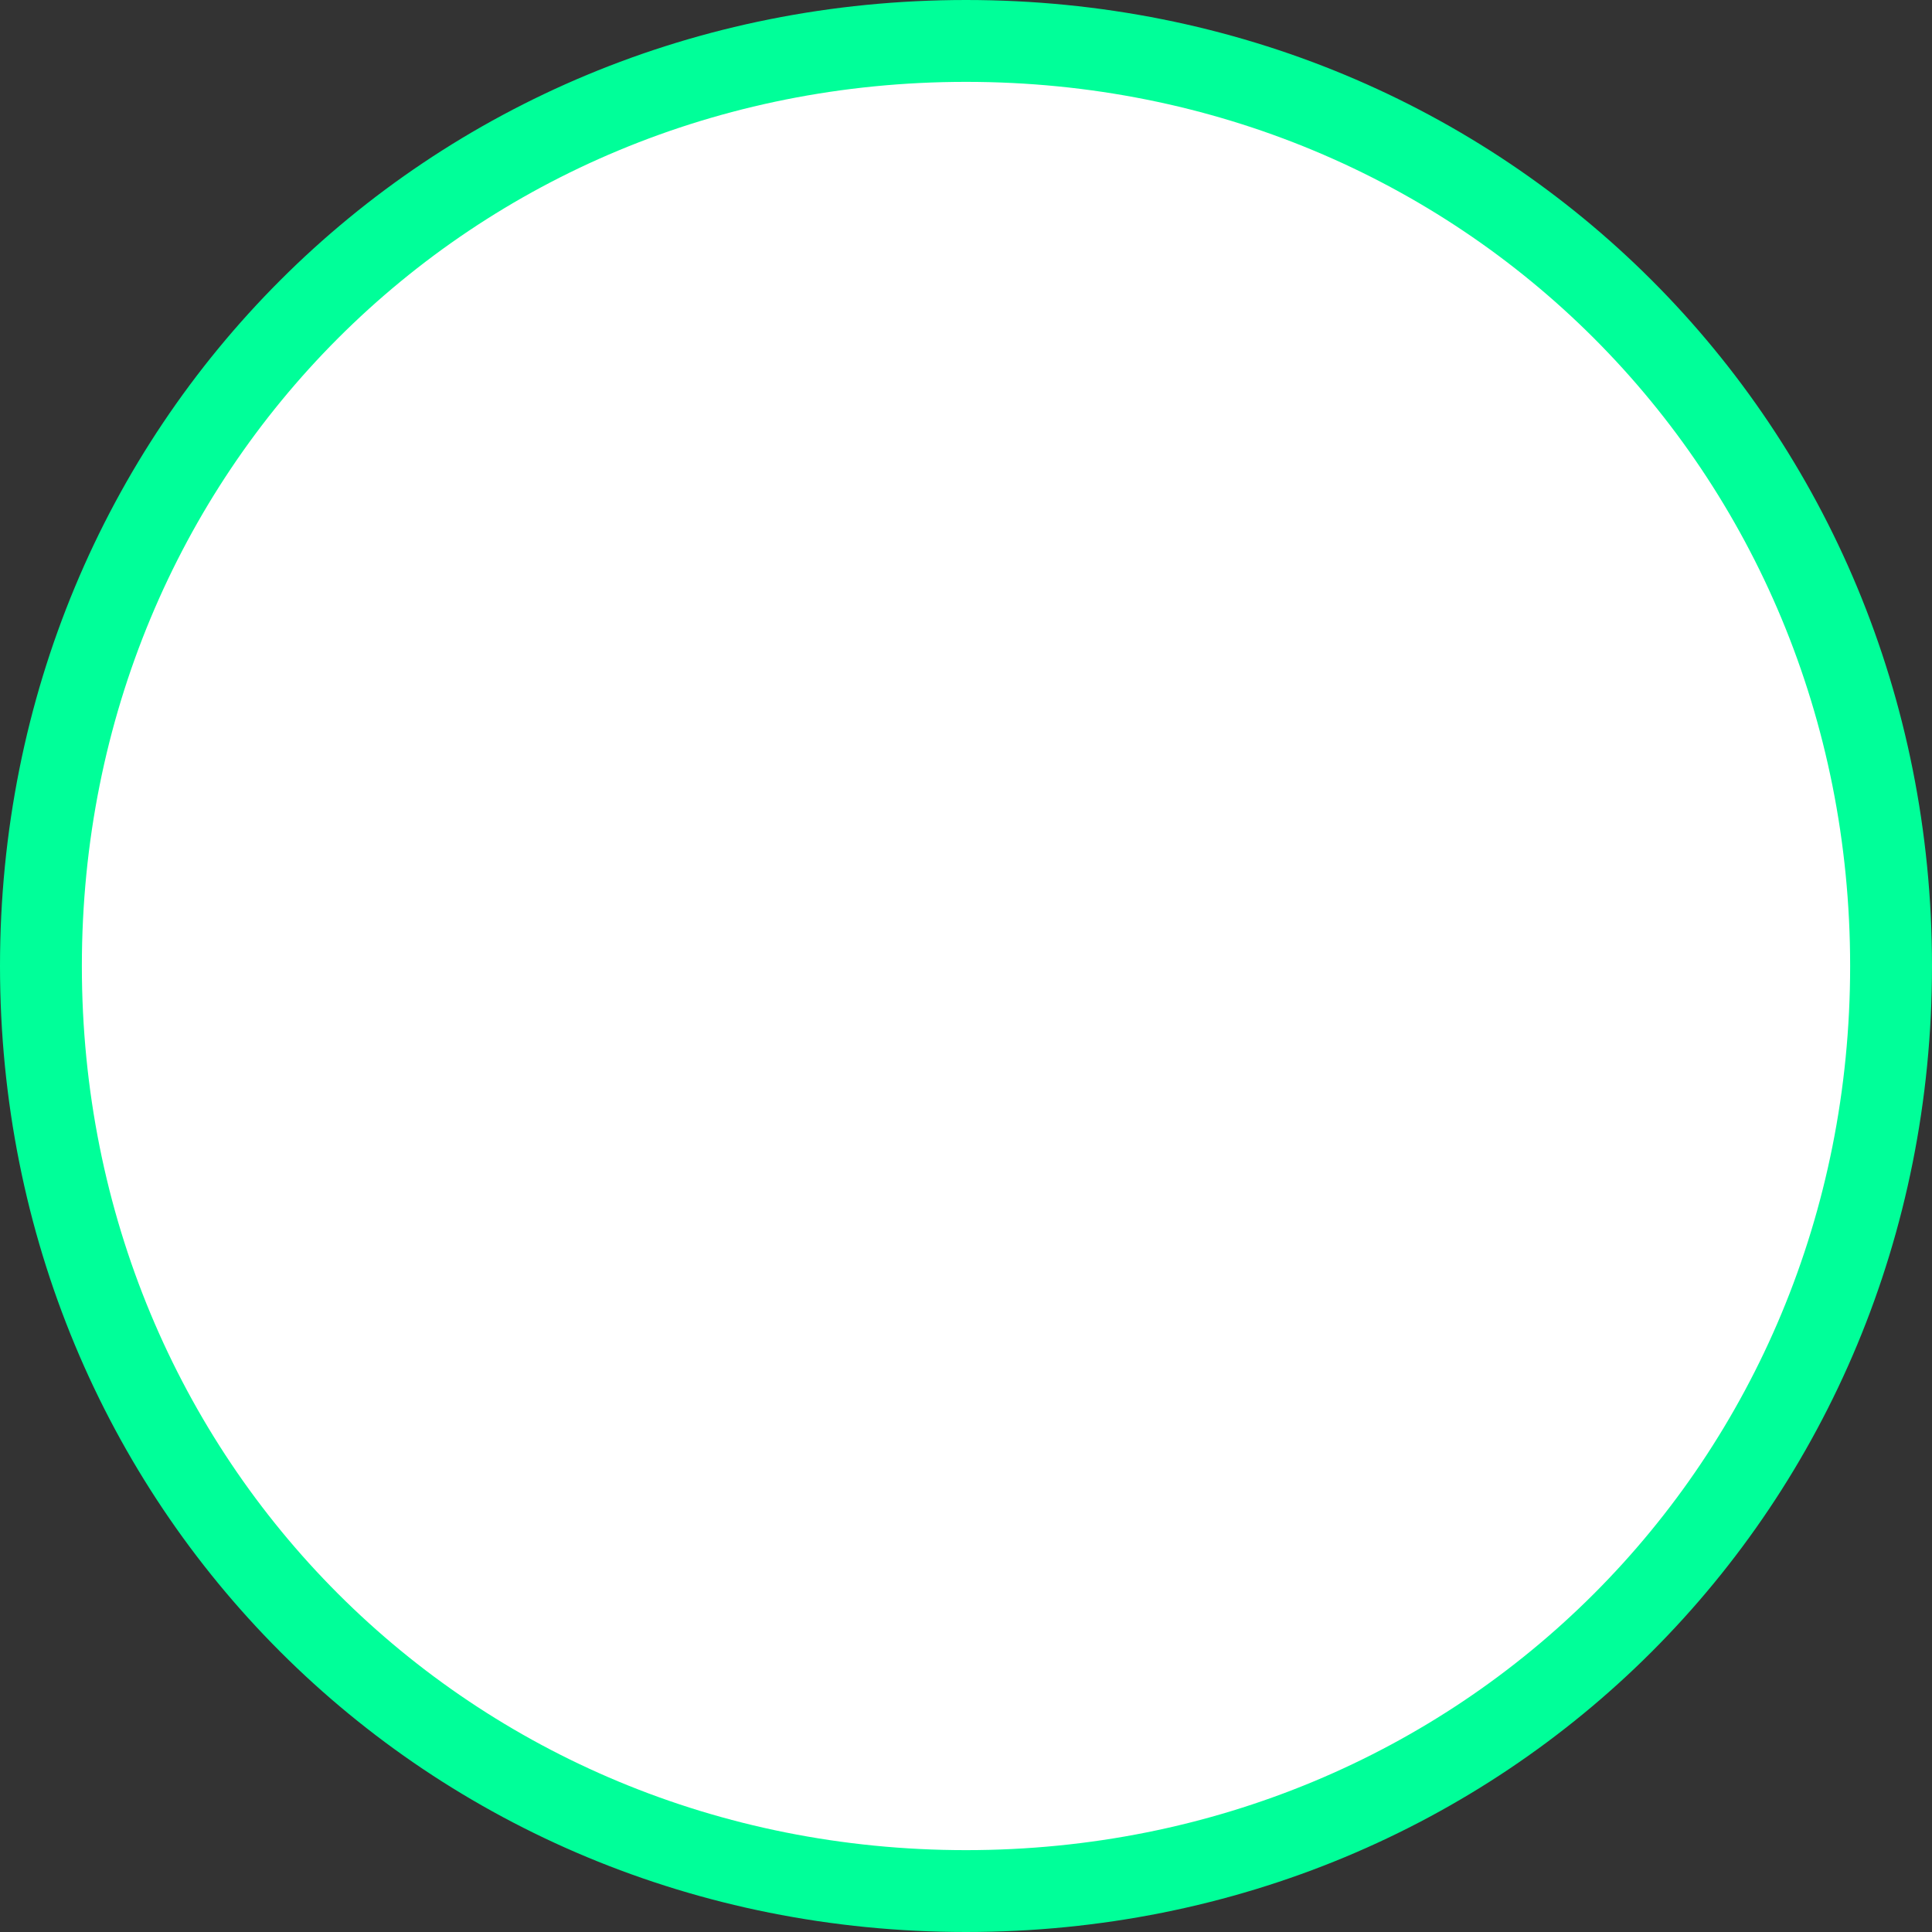 ﻿<?xml version="1.0" encoding="utf-8"?>
<svg version="1.1" xmlns:xlink="http://www.w3.org/1999/xlink" width="118px" height="118px" xmlns="http://www.w3.org/2000/svg">
  <rect width="100%" height="100%" fill="#333333" stroke="none"/>
  <g transform="matrix(1 0 0 1 -233 -215 )">
    <path d="M 292 219  C 322.8 219  347 243.2  347 274  C 347 304.8  322.8 329  292 329  C 261.2 329  237 304.8  237 274  C 237 243.2  261.2 219  292 219  Z " fill-rule="nonzero" fill="#ffffff" stroke="none" />
    <path d="M 292 217.5  C 323.64 217.5  348.5 242.36  348.5 274  C 348.5 305.64  323.64 330.5  292 330.5  C 260.36 330.5  235.5 305.64  235.5 274  C 235.5 242.36  260.36 217.5  292 217.5  Z " stroke-width="5" stroke="#00ff99" fill="none" />
  </g>
</svg>